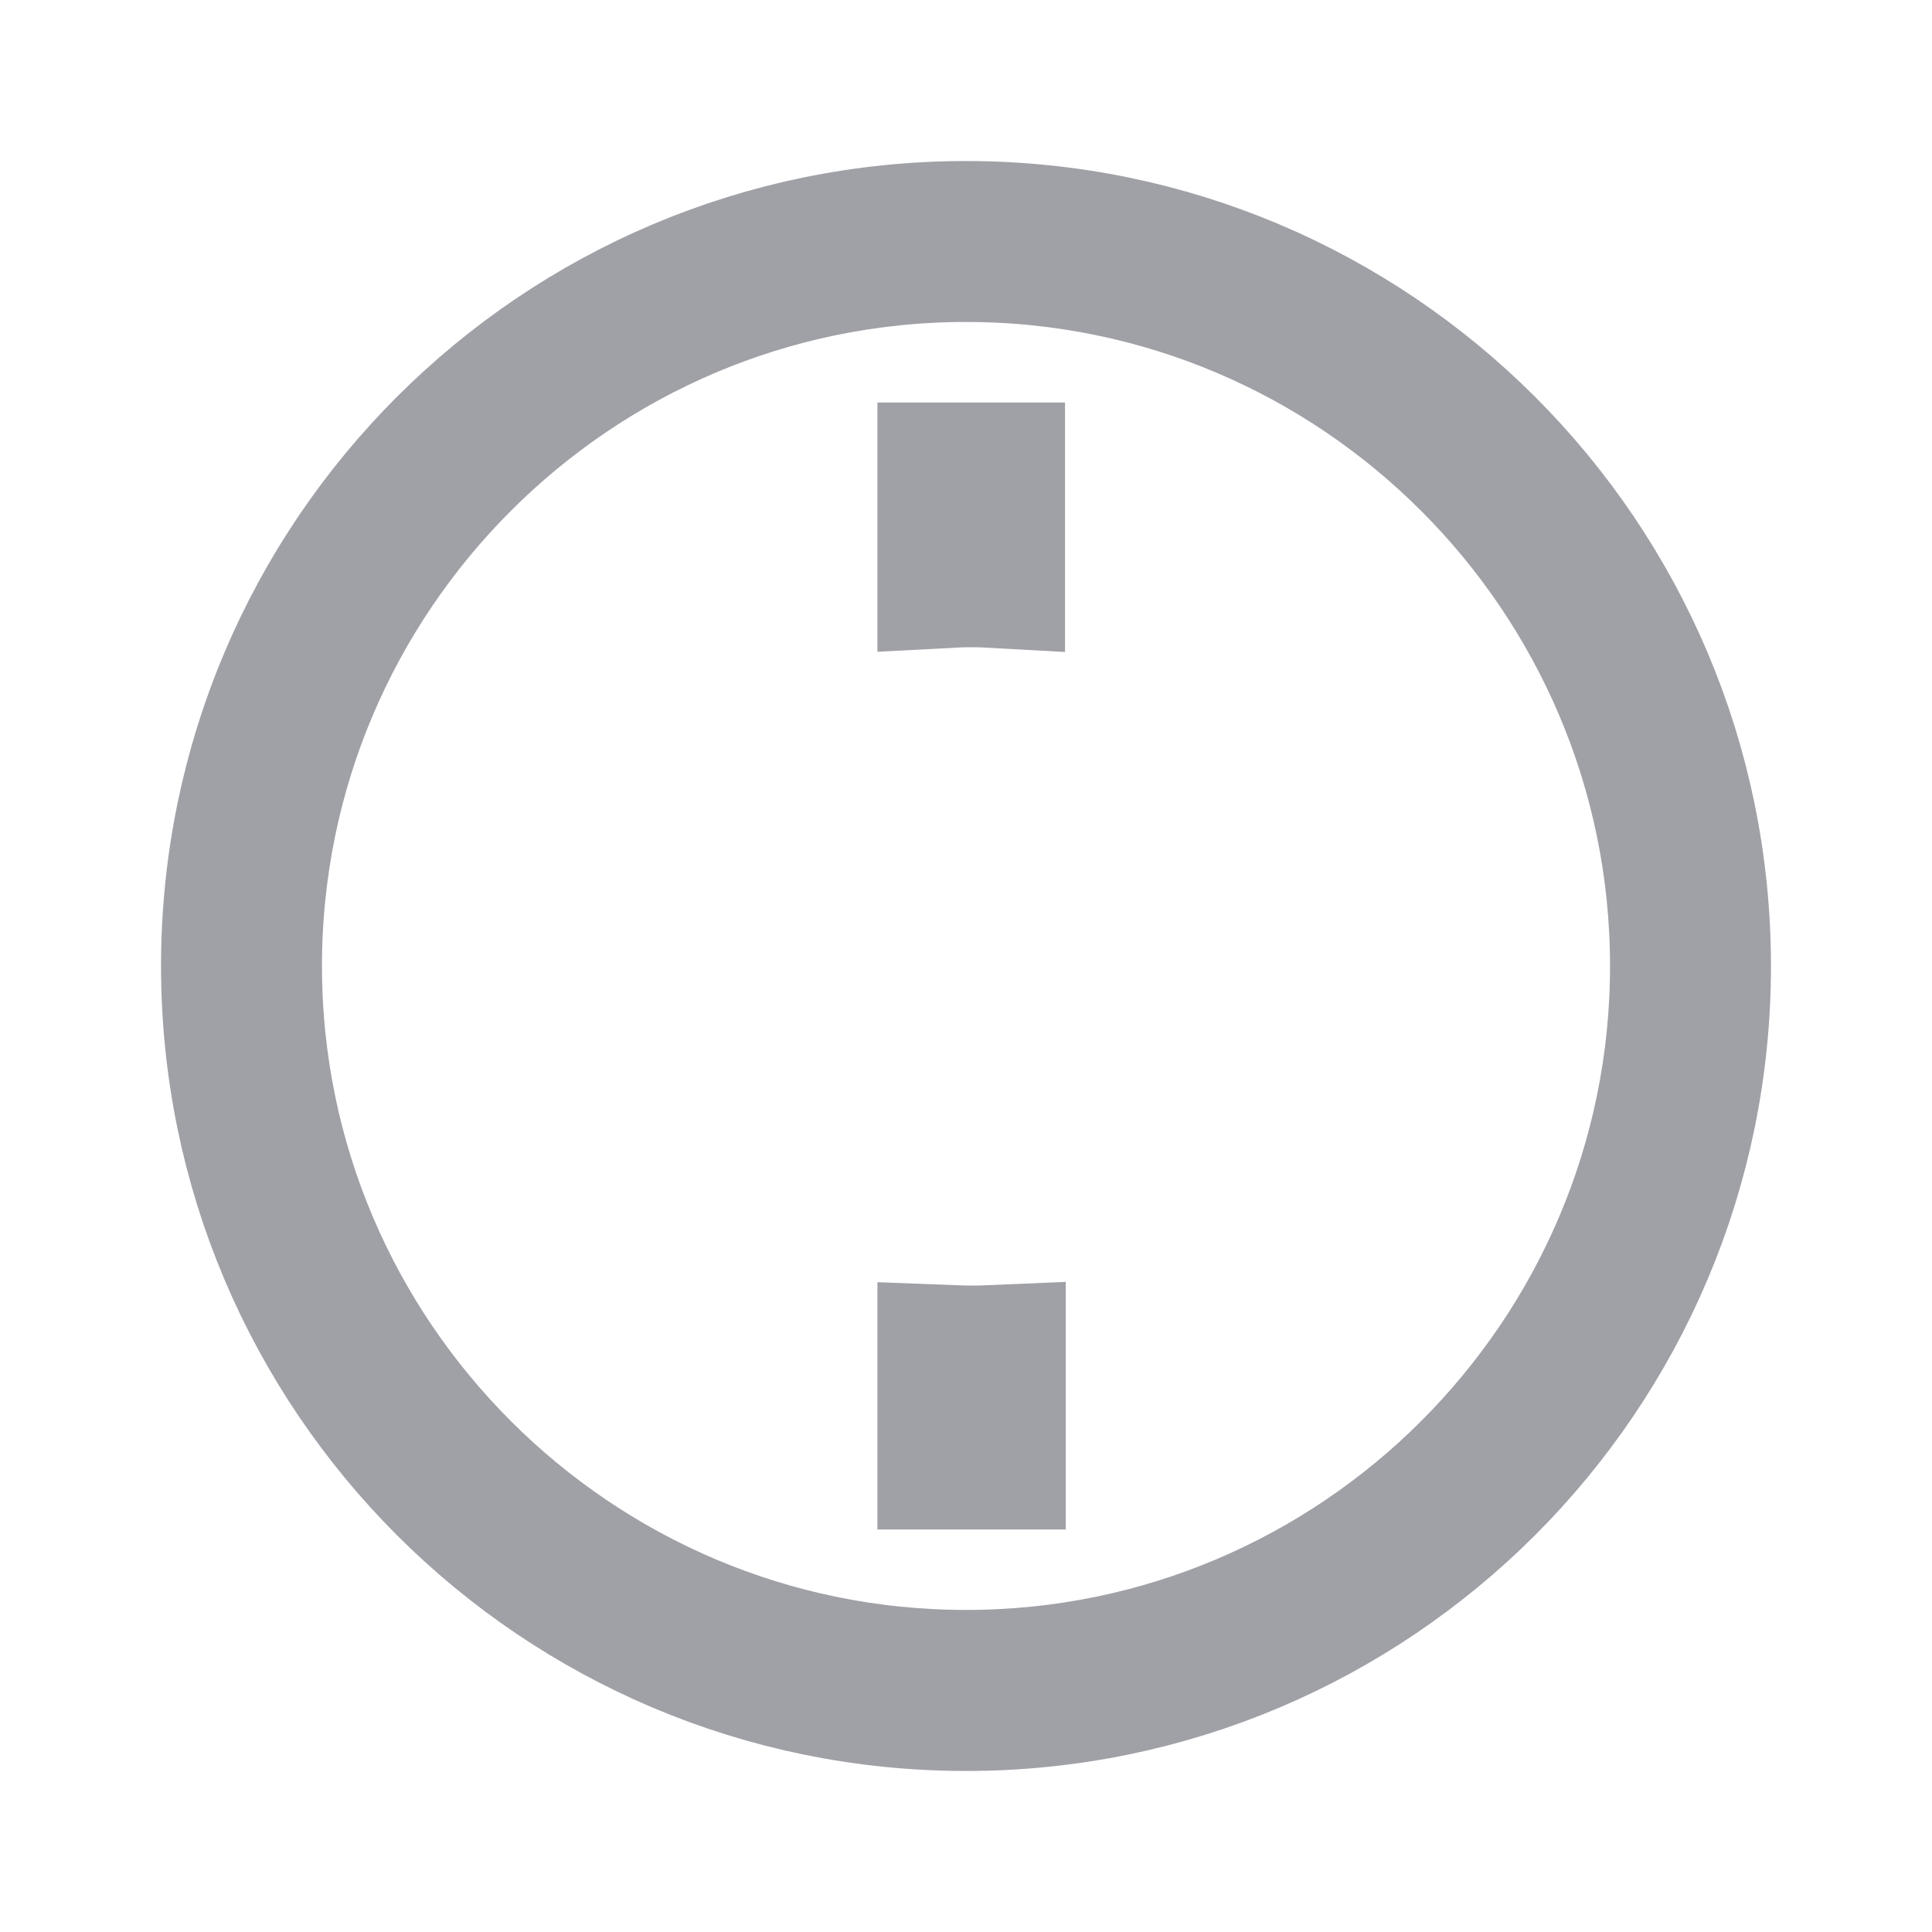<svg width="20" height="20" viewBox="0 0 20 20" fill="none" xmlns="http://www.w3.org/2000/svg">
<path d="M10.283 14.441V15.083H9.833V14.416V14.053C9.91 14.056 9.988 14.058 10.067 14.058C10.14 14.058 10.213 14.056 10.283 14.053V14.441ZM10.058 5.95C9.983 5.95 9.908 5.952 9.833 5.956V5.575V4.917H10.275V5.591V5.956C10.204 5.952 10.132 5.95 10.058 5.95ZM2.417 10C2.417 5.814 5.814 2.417 10 2.417C14.186 2.417 17.583 5.814 17.583 10C17.583 14.186 14.186 17.583 10 17.583C5.814 17.583 2.417 14.186 2.417 10ZM2.583 10C2.583 14.089 5.911 17.416 10 17.416C14.089 17.416 17.417 14.089 17.417 10C17.417 5.911 14.089 2.583 10 2.583C5.911 2.583 2.583 5.911 2.583 10Z" stroke="#A0A1A7" stroke-width="1.5"/>
</svg>
